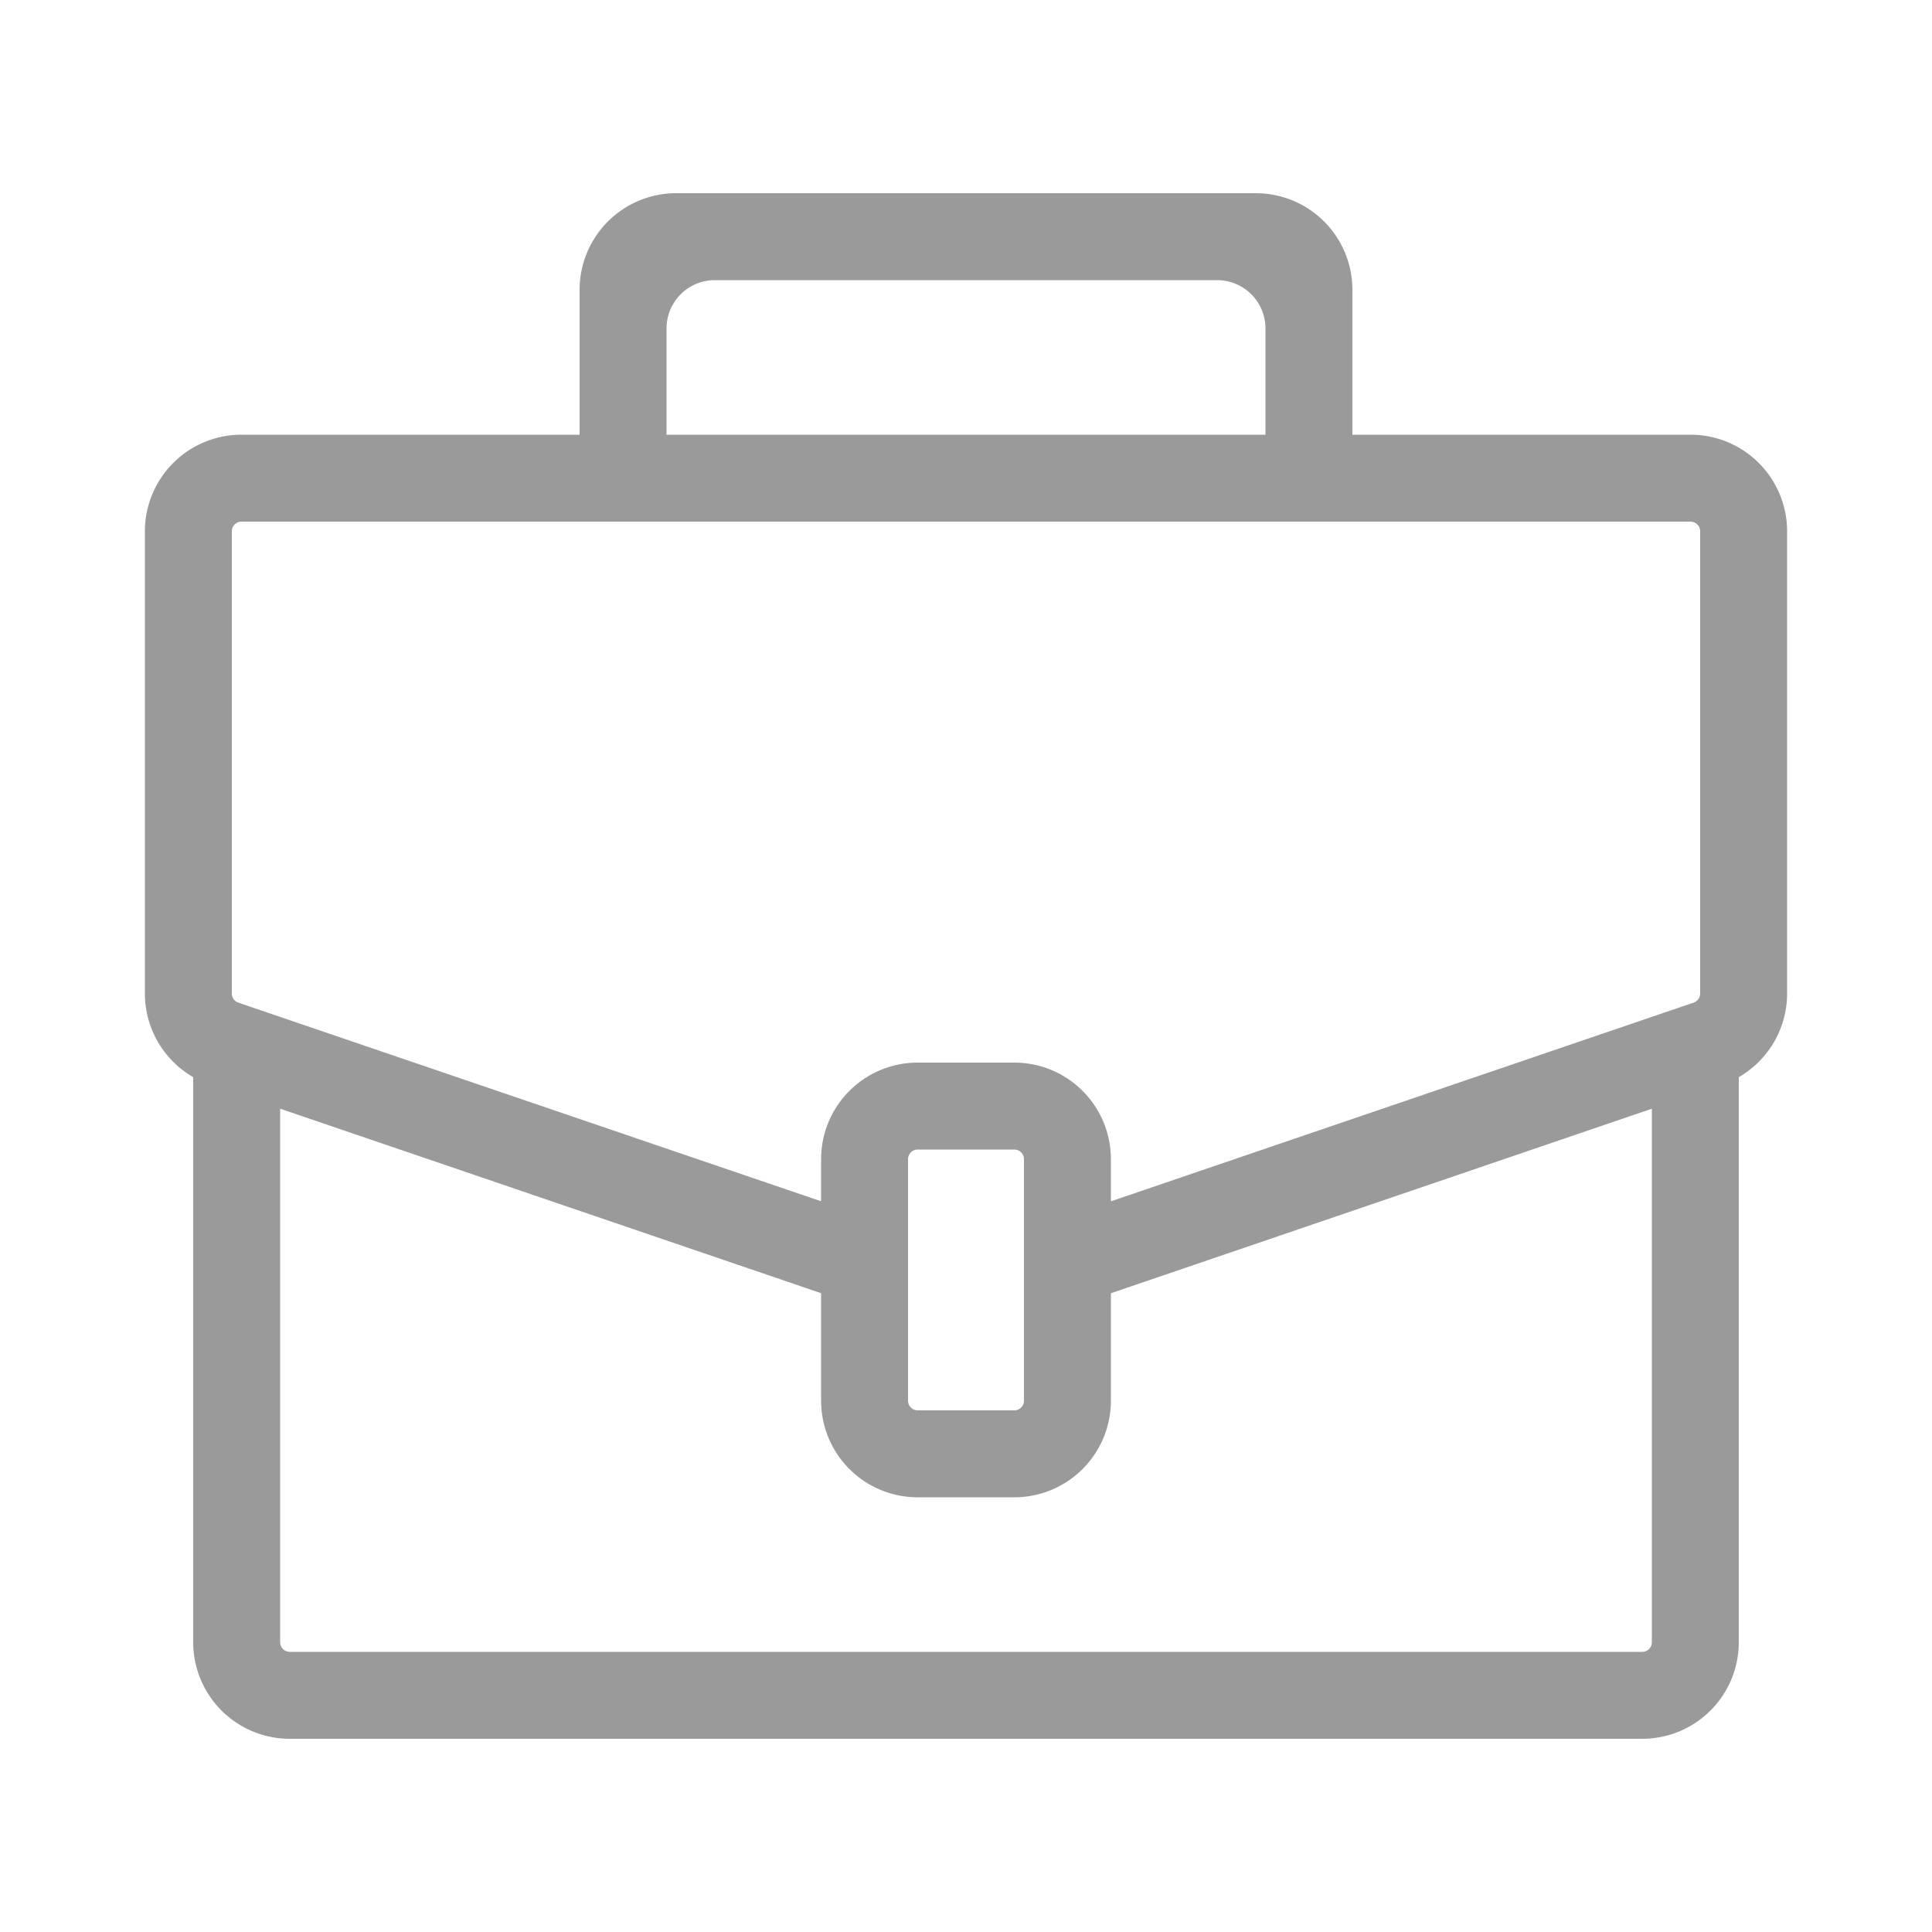 <svg xmlns="http://www.w3.org/2000/svg" width="40" height="40" viewBox="0 0 40 40">
    <path fill="#9A9A9A" fill-rule="evenodd" d="M23 26.774V29a2 2 0 0 1-2 2h-2a2 2 0 0 1-2-2v-2.226l-11.2-3.82V34c0 .11.09.2.2.2h28a.2.2 0 0 0 .2-.2V22.955L23 26.775zm0-1.902l12.065-4.114a.2.2 0 0 0 .135-.19V11a.2.2 0 0 0-.2-.2H5a.2.2 0 0 0-.2.2v9.569a.2.2 0 0 0 .135.19L17 24.871V24a2 2 0 0 1 2-2h2a2 2 0 0 1 2 2v.872zM12 9V6a2 2 0 0 1 2-2h12a2 2 0 0 1 2 2v3h7a2 2 0 0 1 2 2v9.569a2 2 0 0 1-1 1.732V34a2 2 0 0 1-2 2H6a2 2 0 0 1-2-2V22.301a2 2 0 0 1-1-1.732V11a2 2 0 0 1 2-2h7zm1.8 0h12.4V6.8a1 1 0 0 0-1-1H14.8a1 1 0 0 0-1 1V9zM19 23.8a.2.2 0 0 0-.2.2v5c0 .11.09.2.2.2h2a.2.2 0 0 0 .2-.2v-5a.2.2 0 0 0-.2-.2h-2z"/>
</svg>
